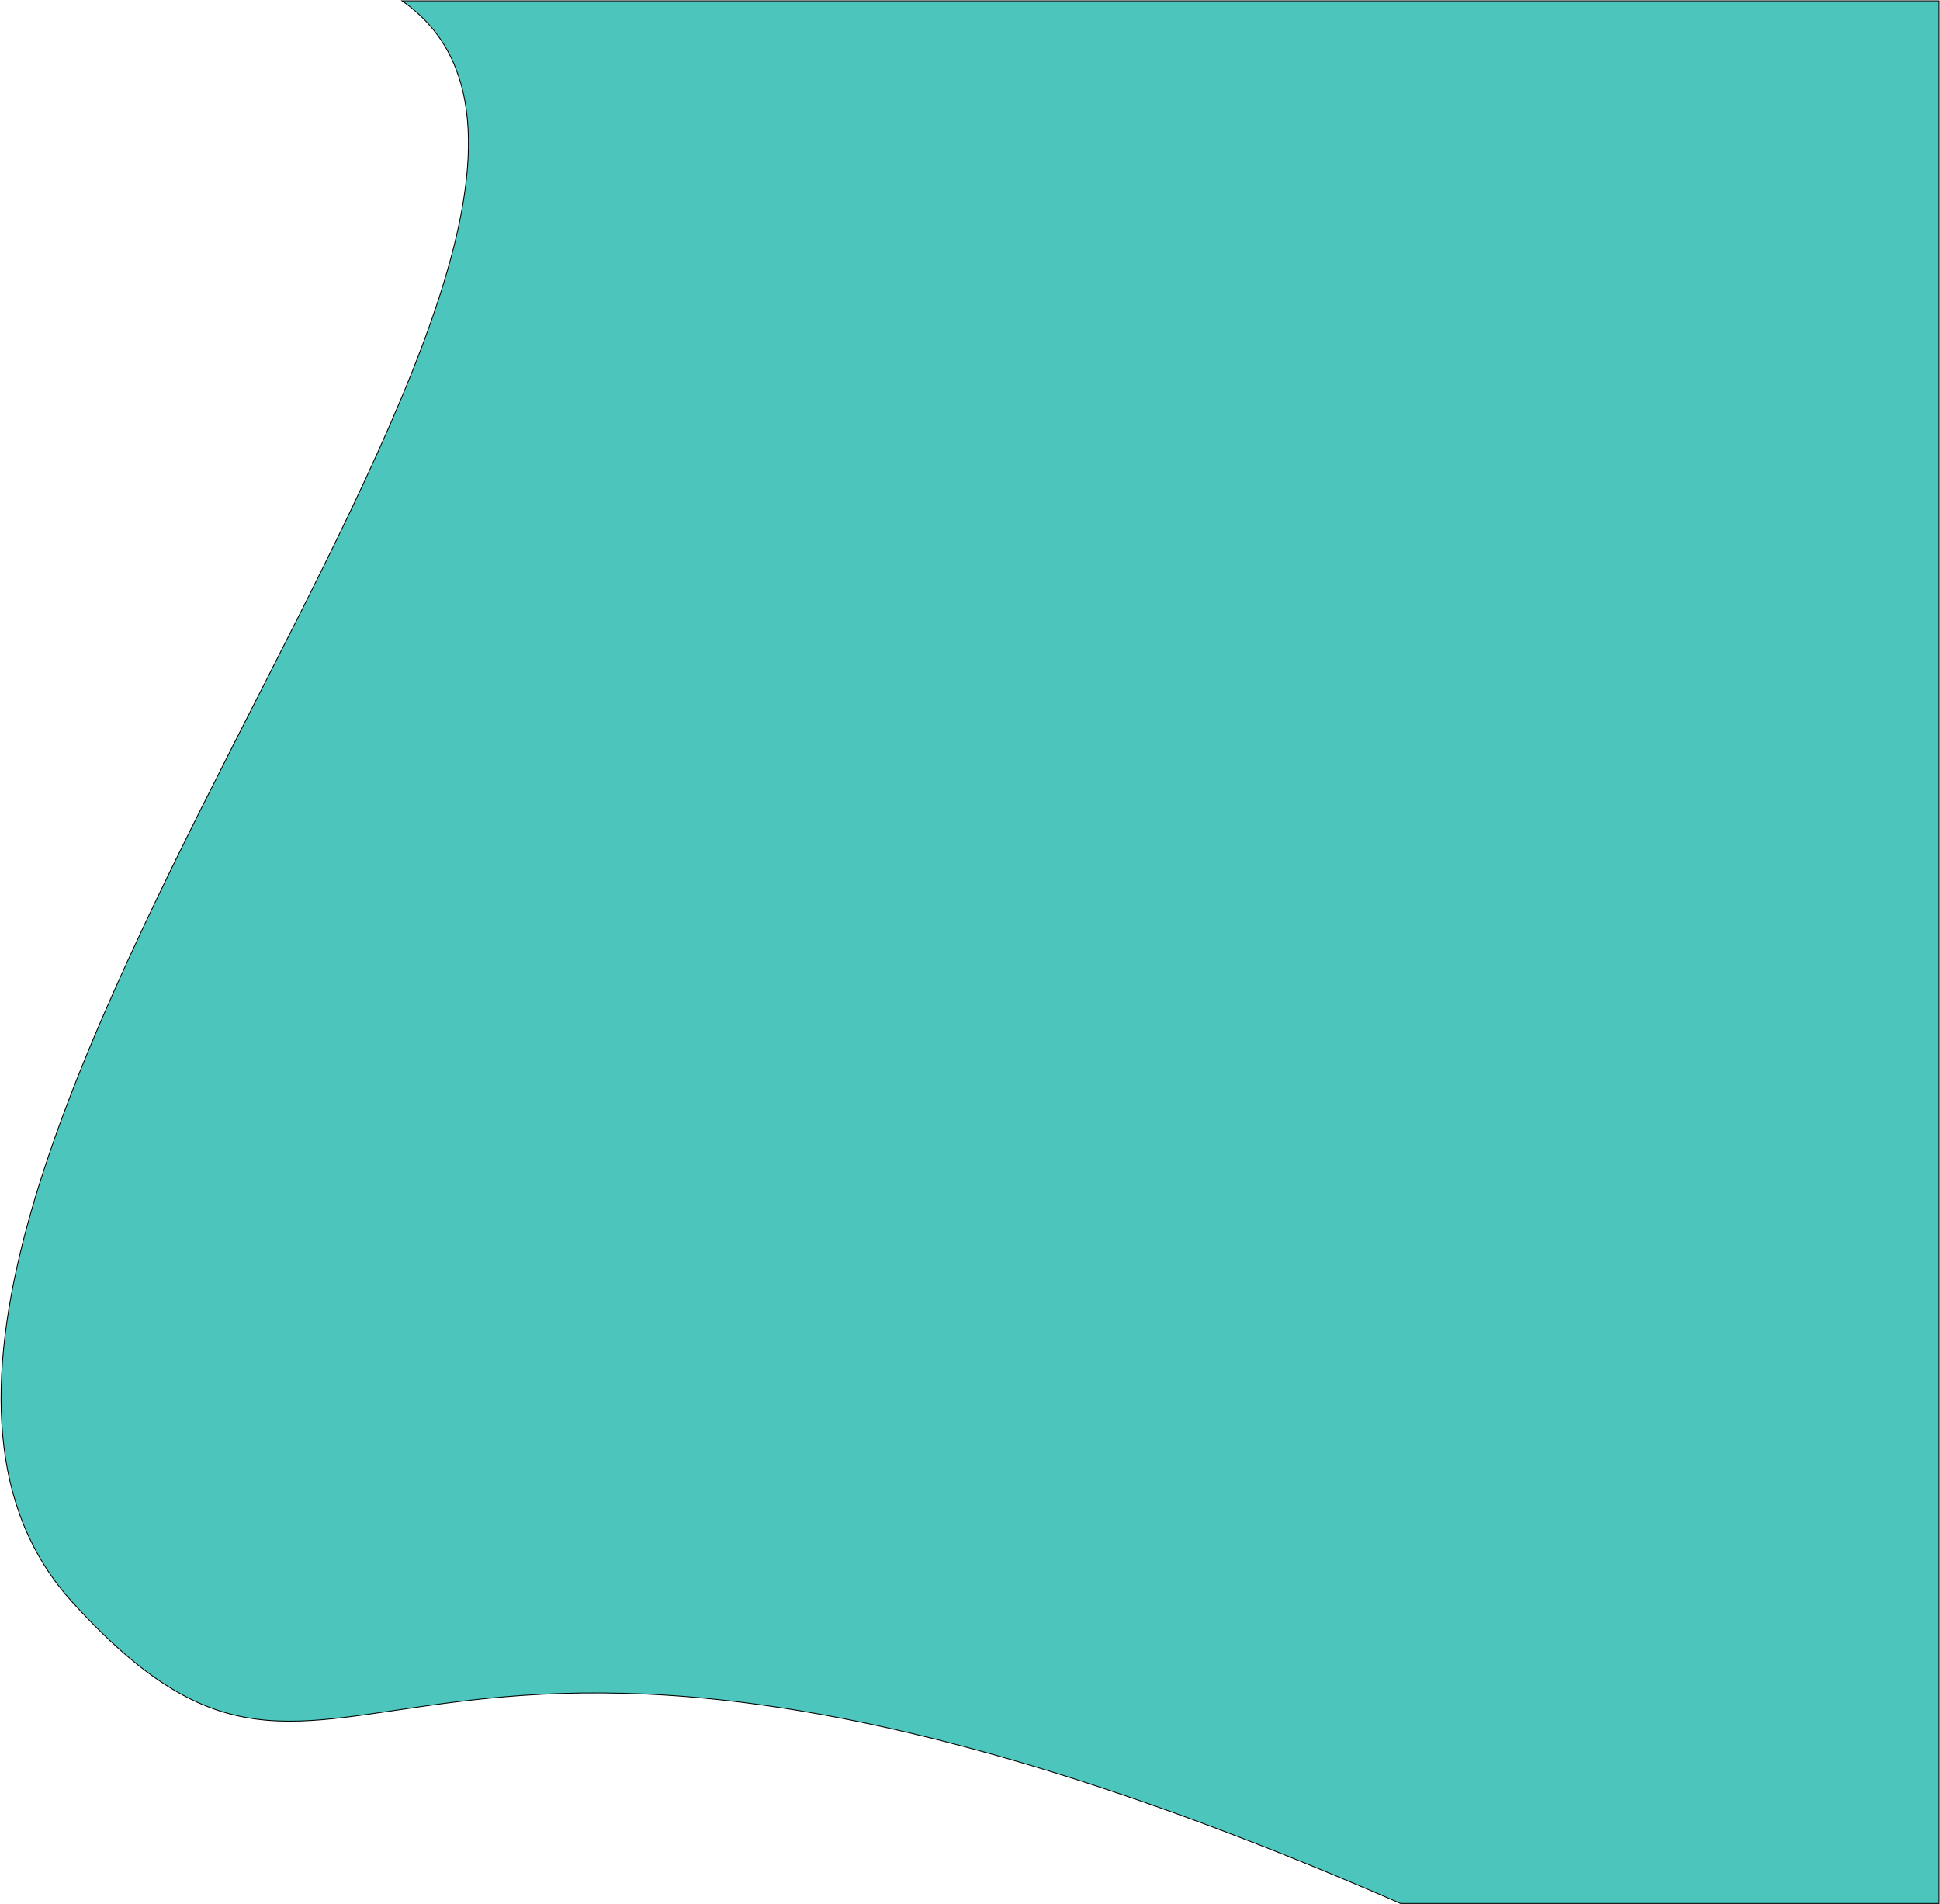 <svg width="2308" height="2265" viewBox="0 0 2308 2265" fill="none" xmlns="http://www.w3.org/2000/svg">
<path fill-rule="evenodd" clip-rule="evenodd" d="M478.274 1H2307V2264H1666.26C434.928 1726.6 427.684 2281.52 86 1905.5C-316.233 1462.85 865.377 270.197 478.274 1Z" fill="#4CC5BD" stroke="black"/>
</svg>
